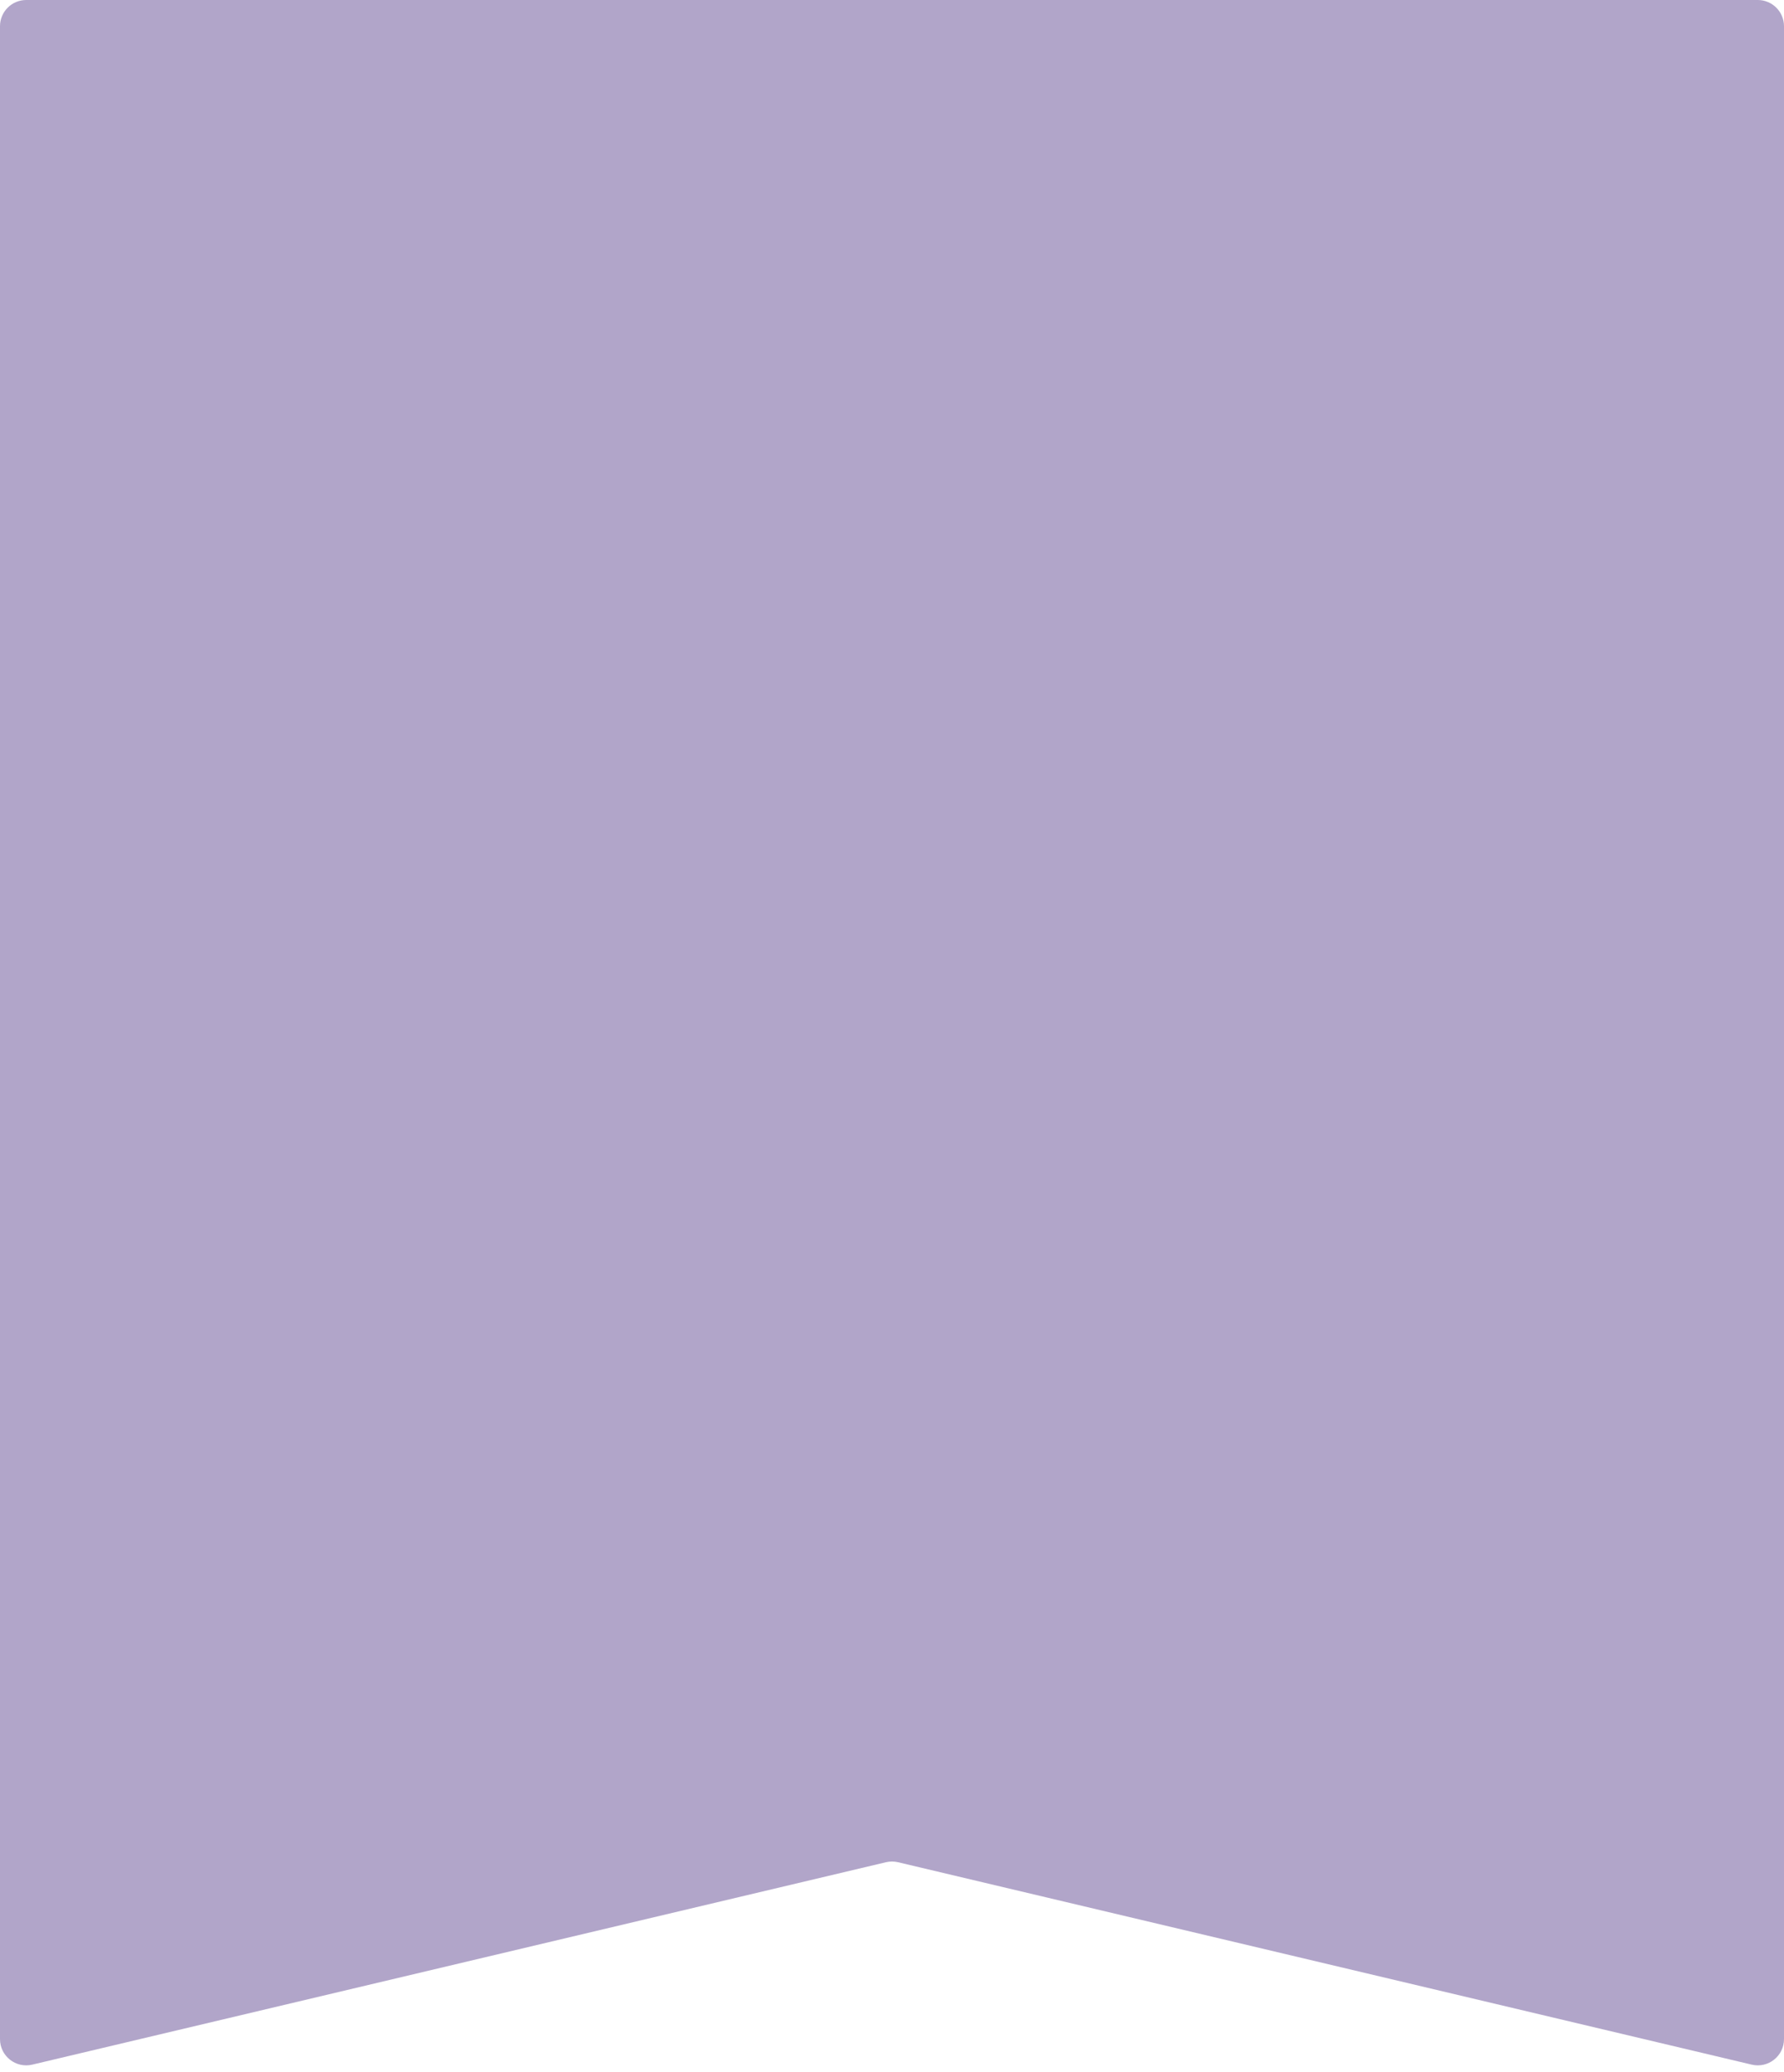 <svg width="68" height="79" viewBox="0 0 68 79" fill="none" xmlns="http://www.w3.org/2000/svg">
<path d="M68 77.735L68 1C68 0.448 67.552 -1.95703e-08 67 -4.37114e-08L1 -2.92866e-06C0.448 -2.9528e-06 -1.95703e-08 0.448 -4.37114e-08 1L-3.39791e-06 77.735C-3.42613e-06 78.381 0.603 78.857 1.231 78.708L33.769 70.992C33.921 70.956 34.079 70.956 34.231 70.992L66.769 78.708C67.397 78.857 68 78.381 68 77.735Z" fill="url(#paint0_radial_1368_201)"/>
<defs>
<radialGradient id="paint0_radial_1368_201" cx="0" cy="0" r="1" gradientUnits="userSpaceOnUse" gradientTransform="translate(34 39.622) rotate(-90) scale(37.977 561.576)">
<stop stop-color="#B1A5C9"/>
<stop offset="1" stop-color="#B1A5C9"/>
</radialGradient>
</defs>
</svg>
